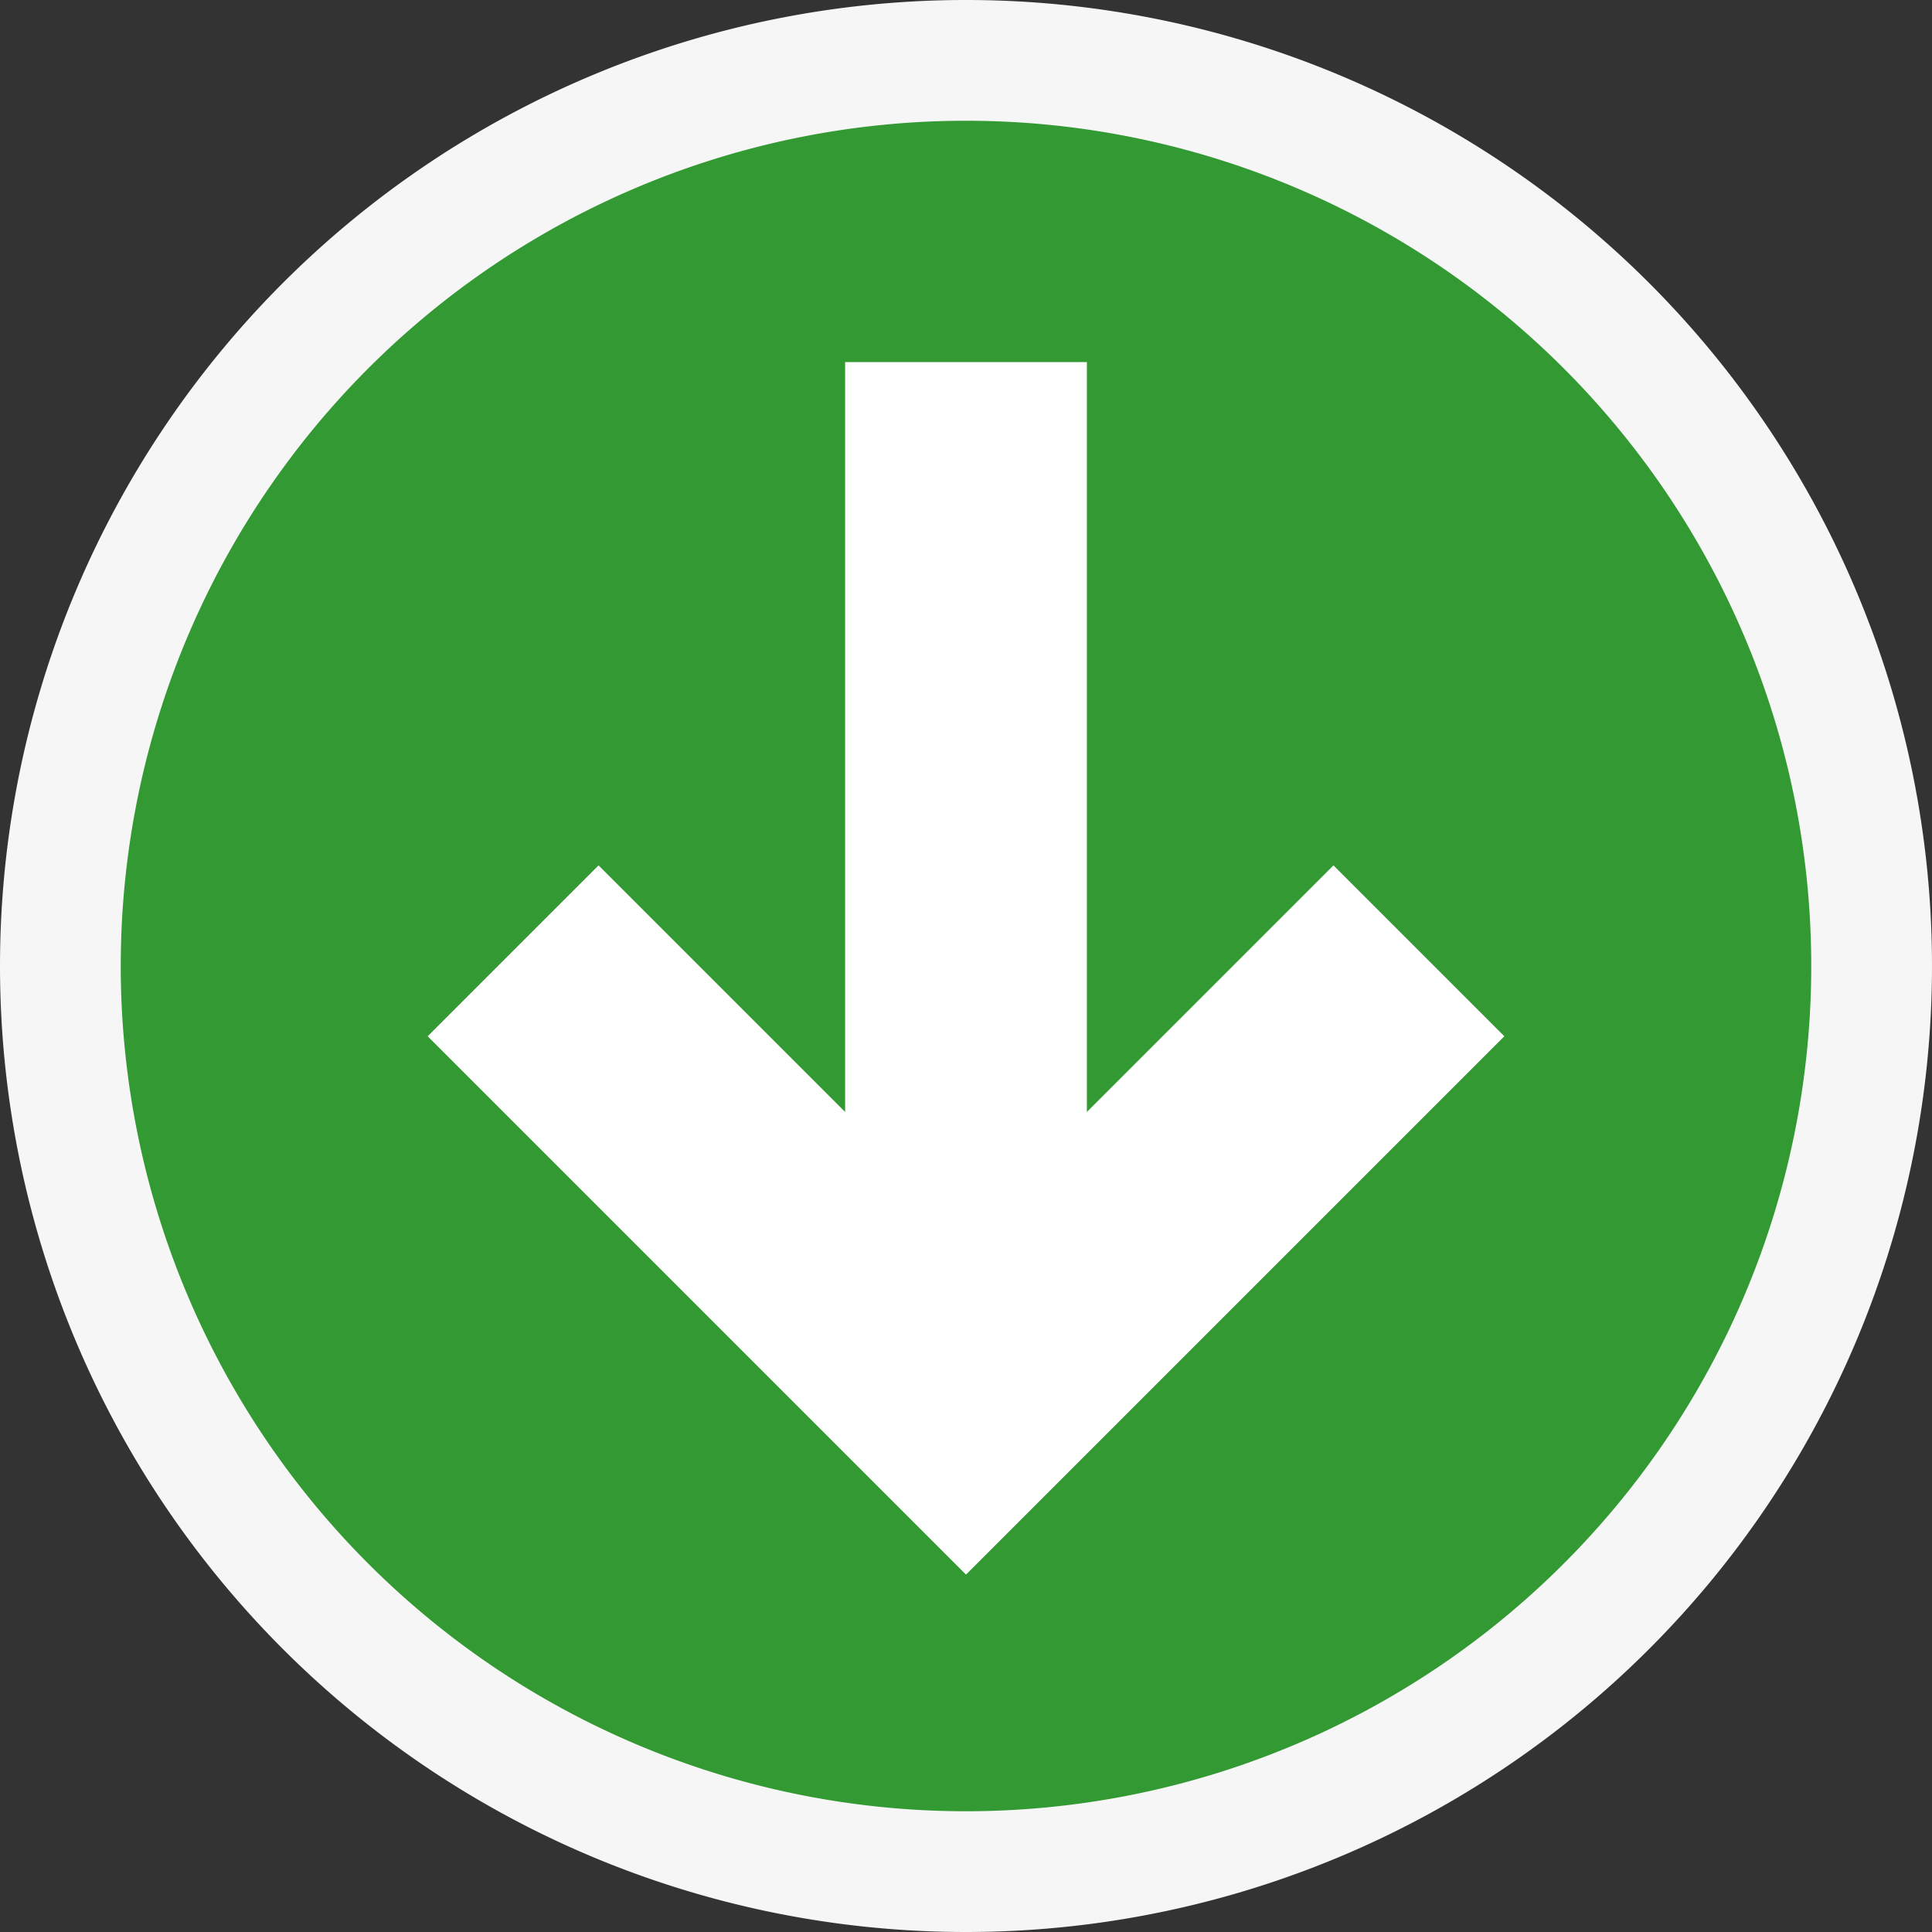 <svg xmlns="http://www.w3.org/2000/svg" viewBox="0 0 16 16"><rect x="0" y="0" width="16" height="16" fill="#333333" stroke="none"/><defs><style>.icon-canvas-transparent,.icon-vs-out{fill:#f6f6f6}.icon-canvas-transparent{opacity:0}.icon-vs-green{fill:#393}.icon-white{fill:#fff}</style></defs><title>StatusInstalled_16x</title><path class="icon-canvas-transparent" d="M0 0h16v16H0z"/><path class="icon-vs-out" d="M0 8a8 8 0 1 1 8 8 8 8 0 0 1-8-8z"/><path class="icon-vs-green" d="M8 15a7 7 0 1 0-7-7 7 7 0 0 0 7 7zM4.957 7.168L7 9.211V3h2v6.211l2.043-2.043 1.414 1.414L8 13.039 3.543 8.582z"/><path class="icon-white" d="M4.957 7.168L7 9.211V3h2v6.211l2.043-2.043 1.414 1.414L8 13.039 3.543 8.582z"/></svg>